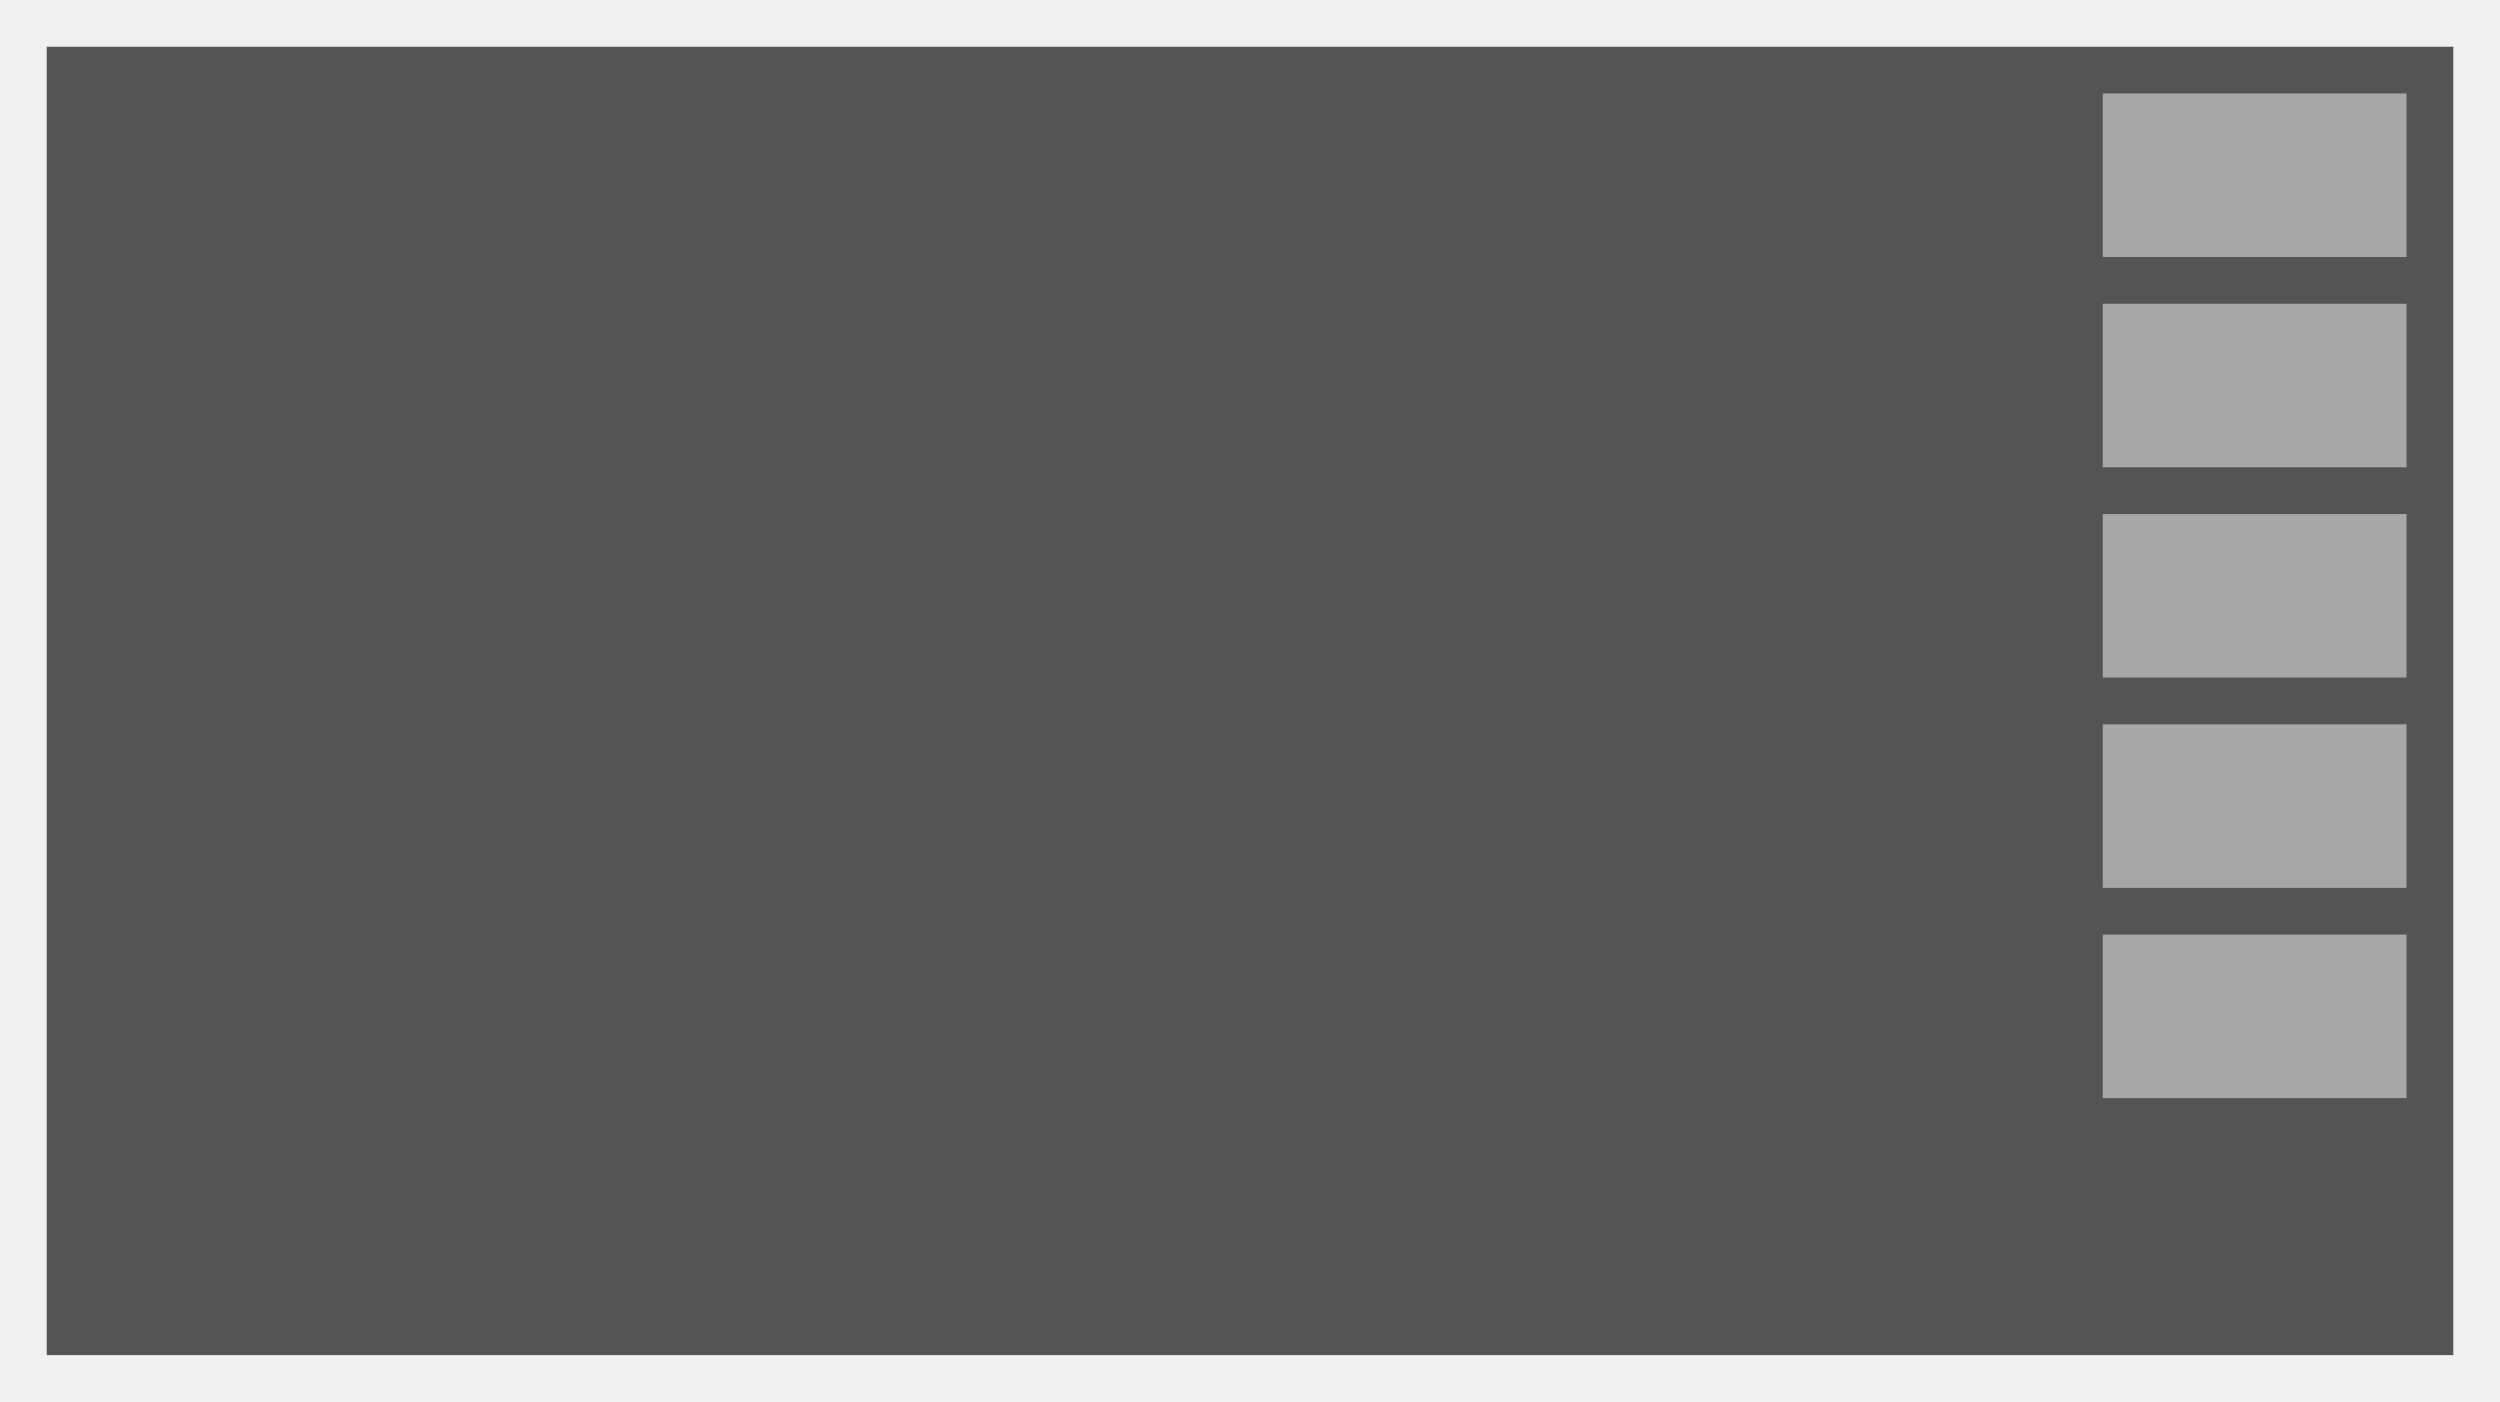 <svg width="107" height="60" viewBox="0 0 107 60" fill="none" xmlns="http://www.w3.org/2000/svg">
<rect width="107" height="60" fill="#F0F0F0"/>
<rect x="2" y="2" width="103" height="56" fill="black" fill-opacity="0.65"/>
<rect x="90" y="4" width="13" height="7" fill="#A7A7A7"/>
<rect x="90" y="22" width="13" height="7" fill="#A7A7A7"/>
<rect x="90" y="13" width="13" height="7" fill="#A7A7A7"/>
<rect x="90" y="31" width="13" height="7" fill="#A7A7A7"/>
<rect x="90" y="40" width="13" height="7" fill="#A7A7A7"/>
</svg>
